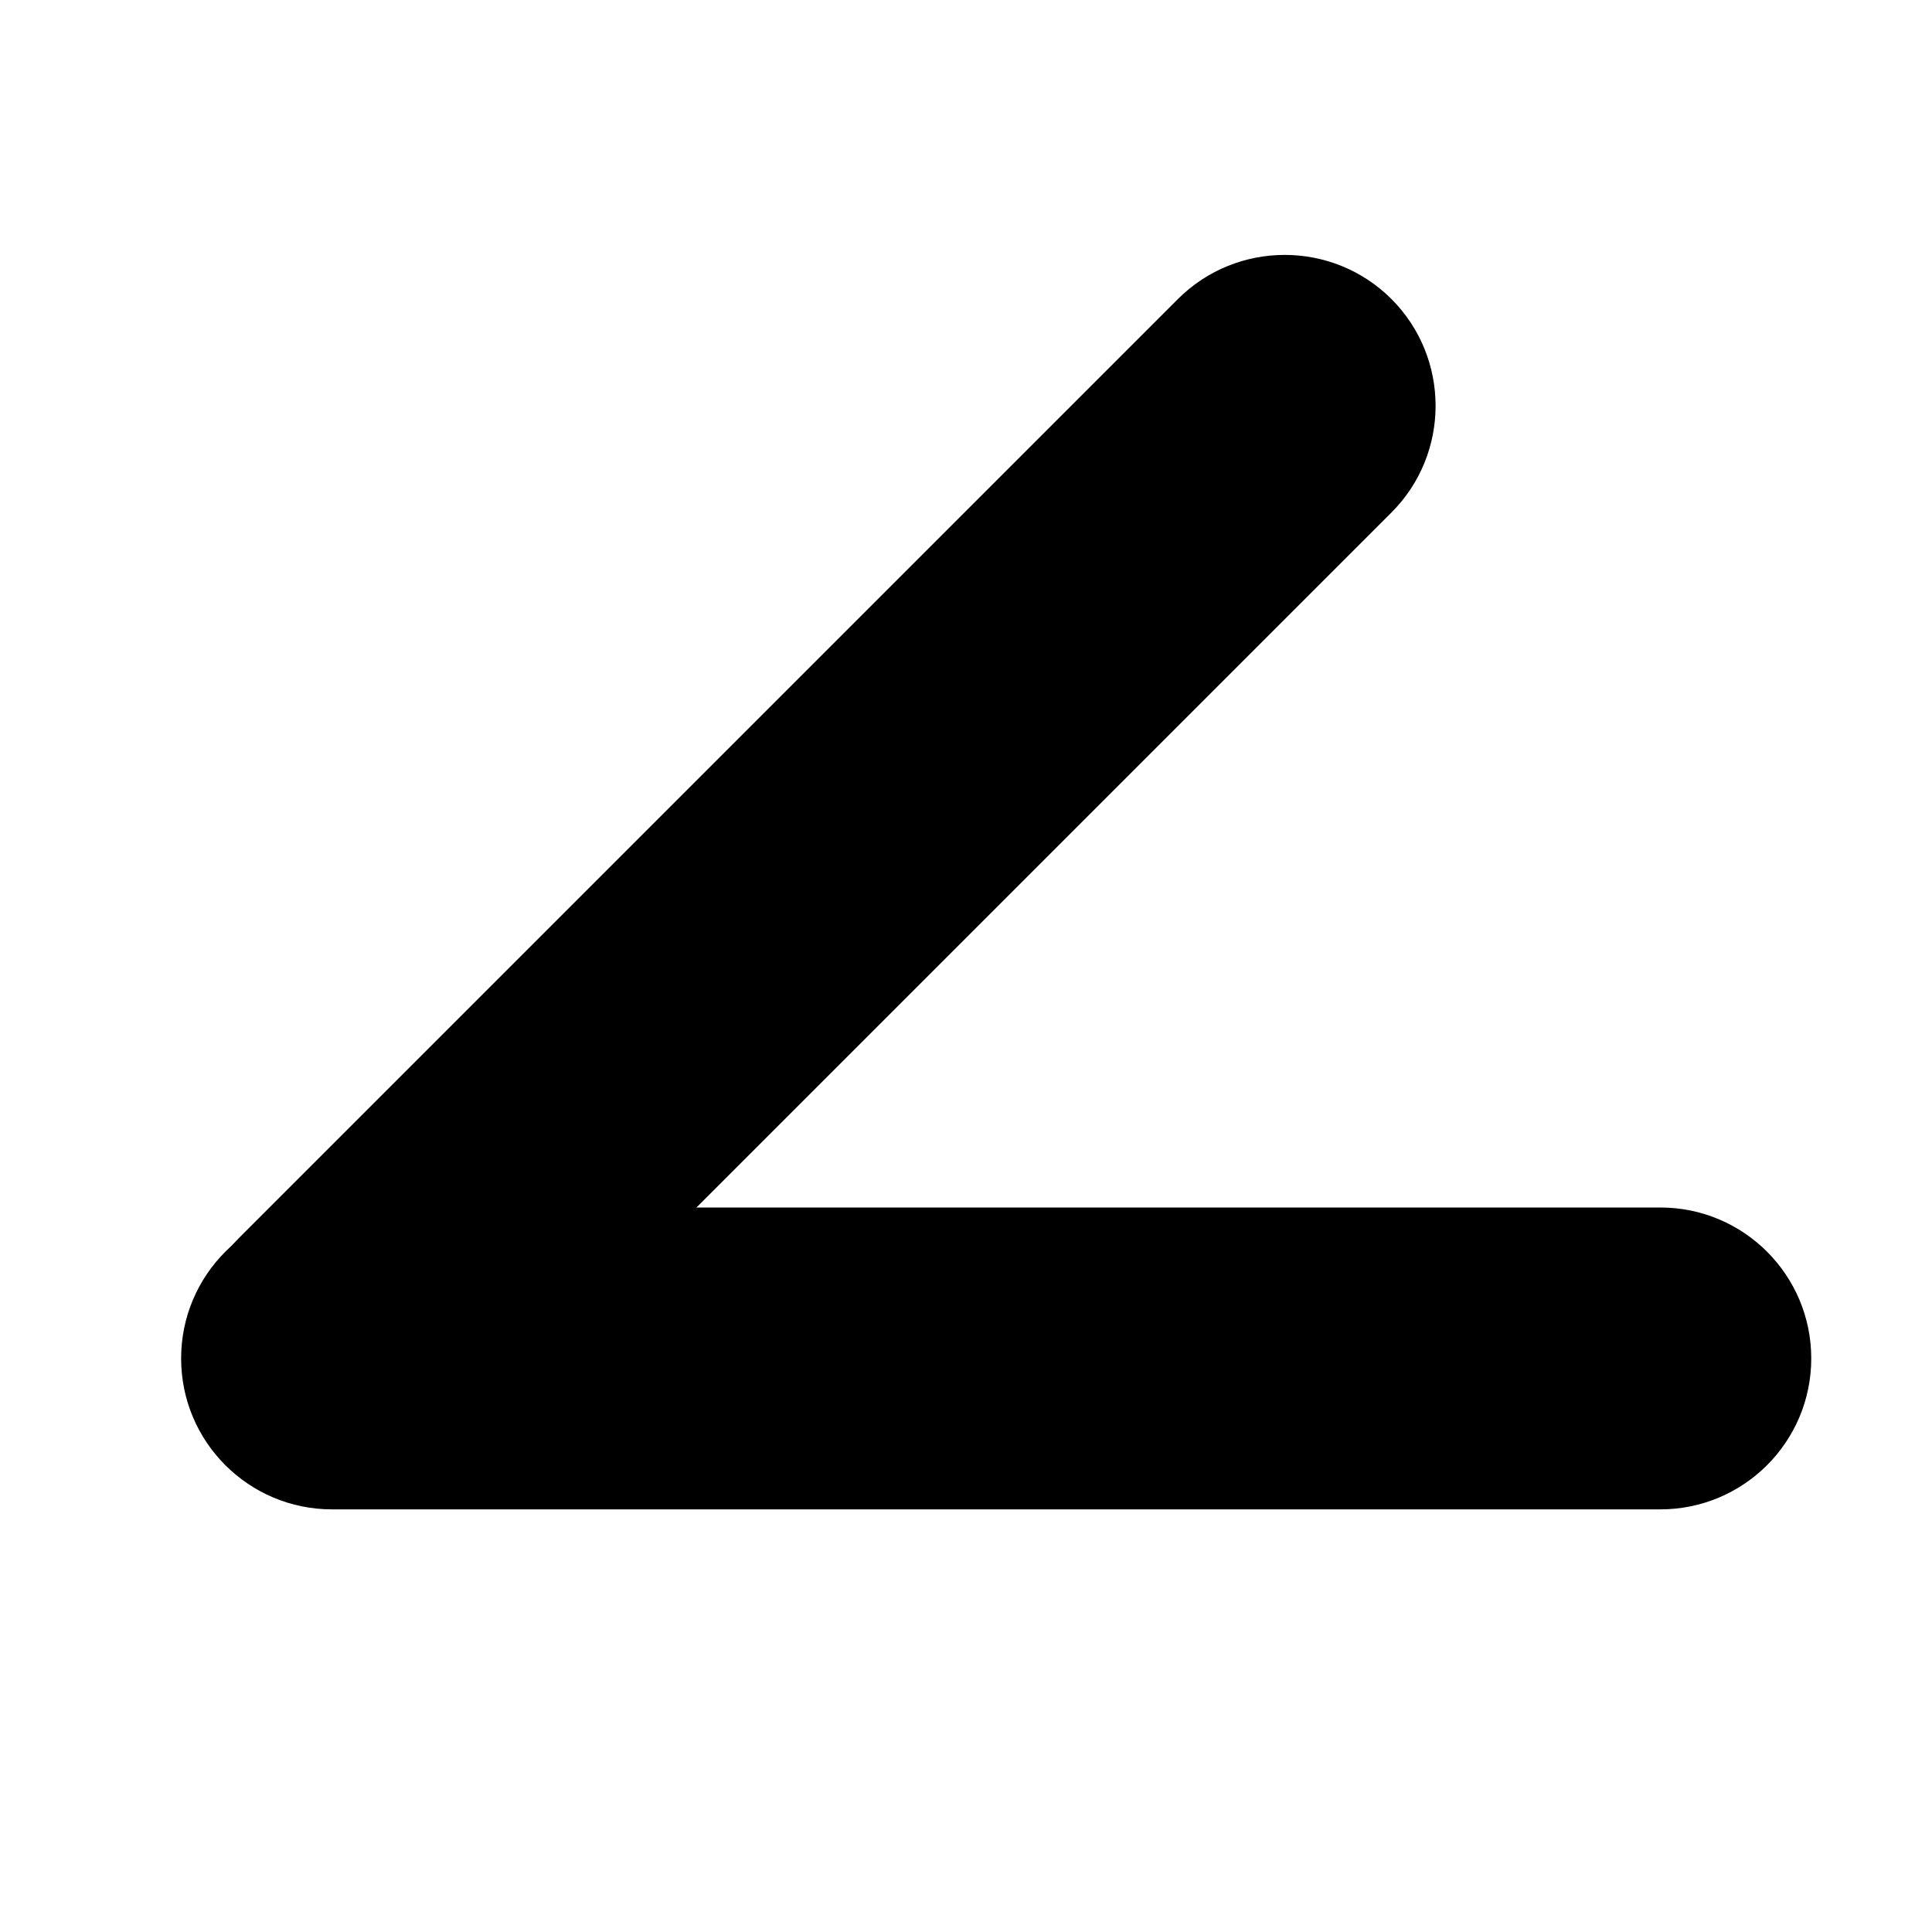 <?xml version="1.0" encoding="UTF-8" standalone="no"?>
<!DOCTYPE svg PUBLIC "-//W3C//DTD SVG 1.1//EN" "http://www.w3.org/Graphics/SVG/1.1/DTD/svg11.dtd">
<svg width="100%" height="100%" viewBox="0 0 64 64" version="1.1" xmlns="http://www.w3.org/2000/svg" xmlns:xlink="http://www.w3.org/1999/xlink" xml:space="preserve" xmlns:serif="http://www.serif.com/" style="fill-rule:evenodd;clip-rule:evenodd;stroke-linejoin:round;stroke-miterlimit:2;">
    <g id="surface1">
        <path d="M60,45C60,42.238 57.762,40 55,40L11,40C8.238,40 6,42.238 6,45C6,47.762 8.238,50 11,50L55,50C57.762,50 60,47.762 60,45Z" style="fill:#000000;"/>
        <path d="M46.094,9.906C44.141,7.957 40.973,7.957 39.02,9.906L7.906,41.02C5.957,42.973 5.957,46.141 7.906,48.094C9.859,50.043 13.027,50.043 14.977,48.094L46.094,16.977C48.043,15.027 48.043,11.859 46.094,9.906Z" style="fill:#000000;"/>
    </g>
</svg>
